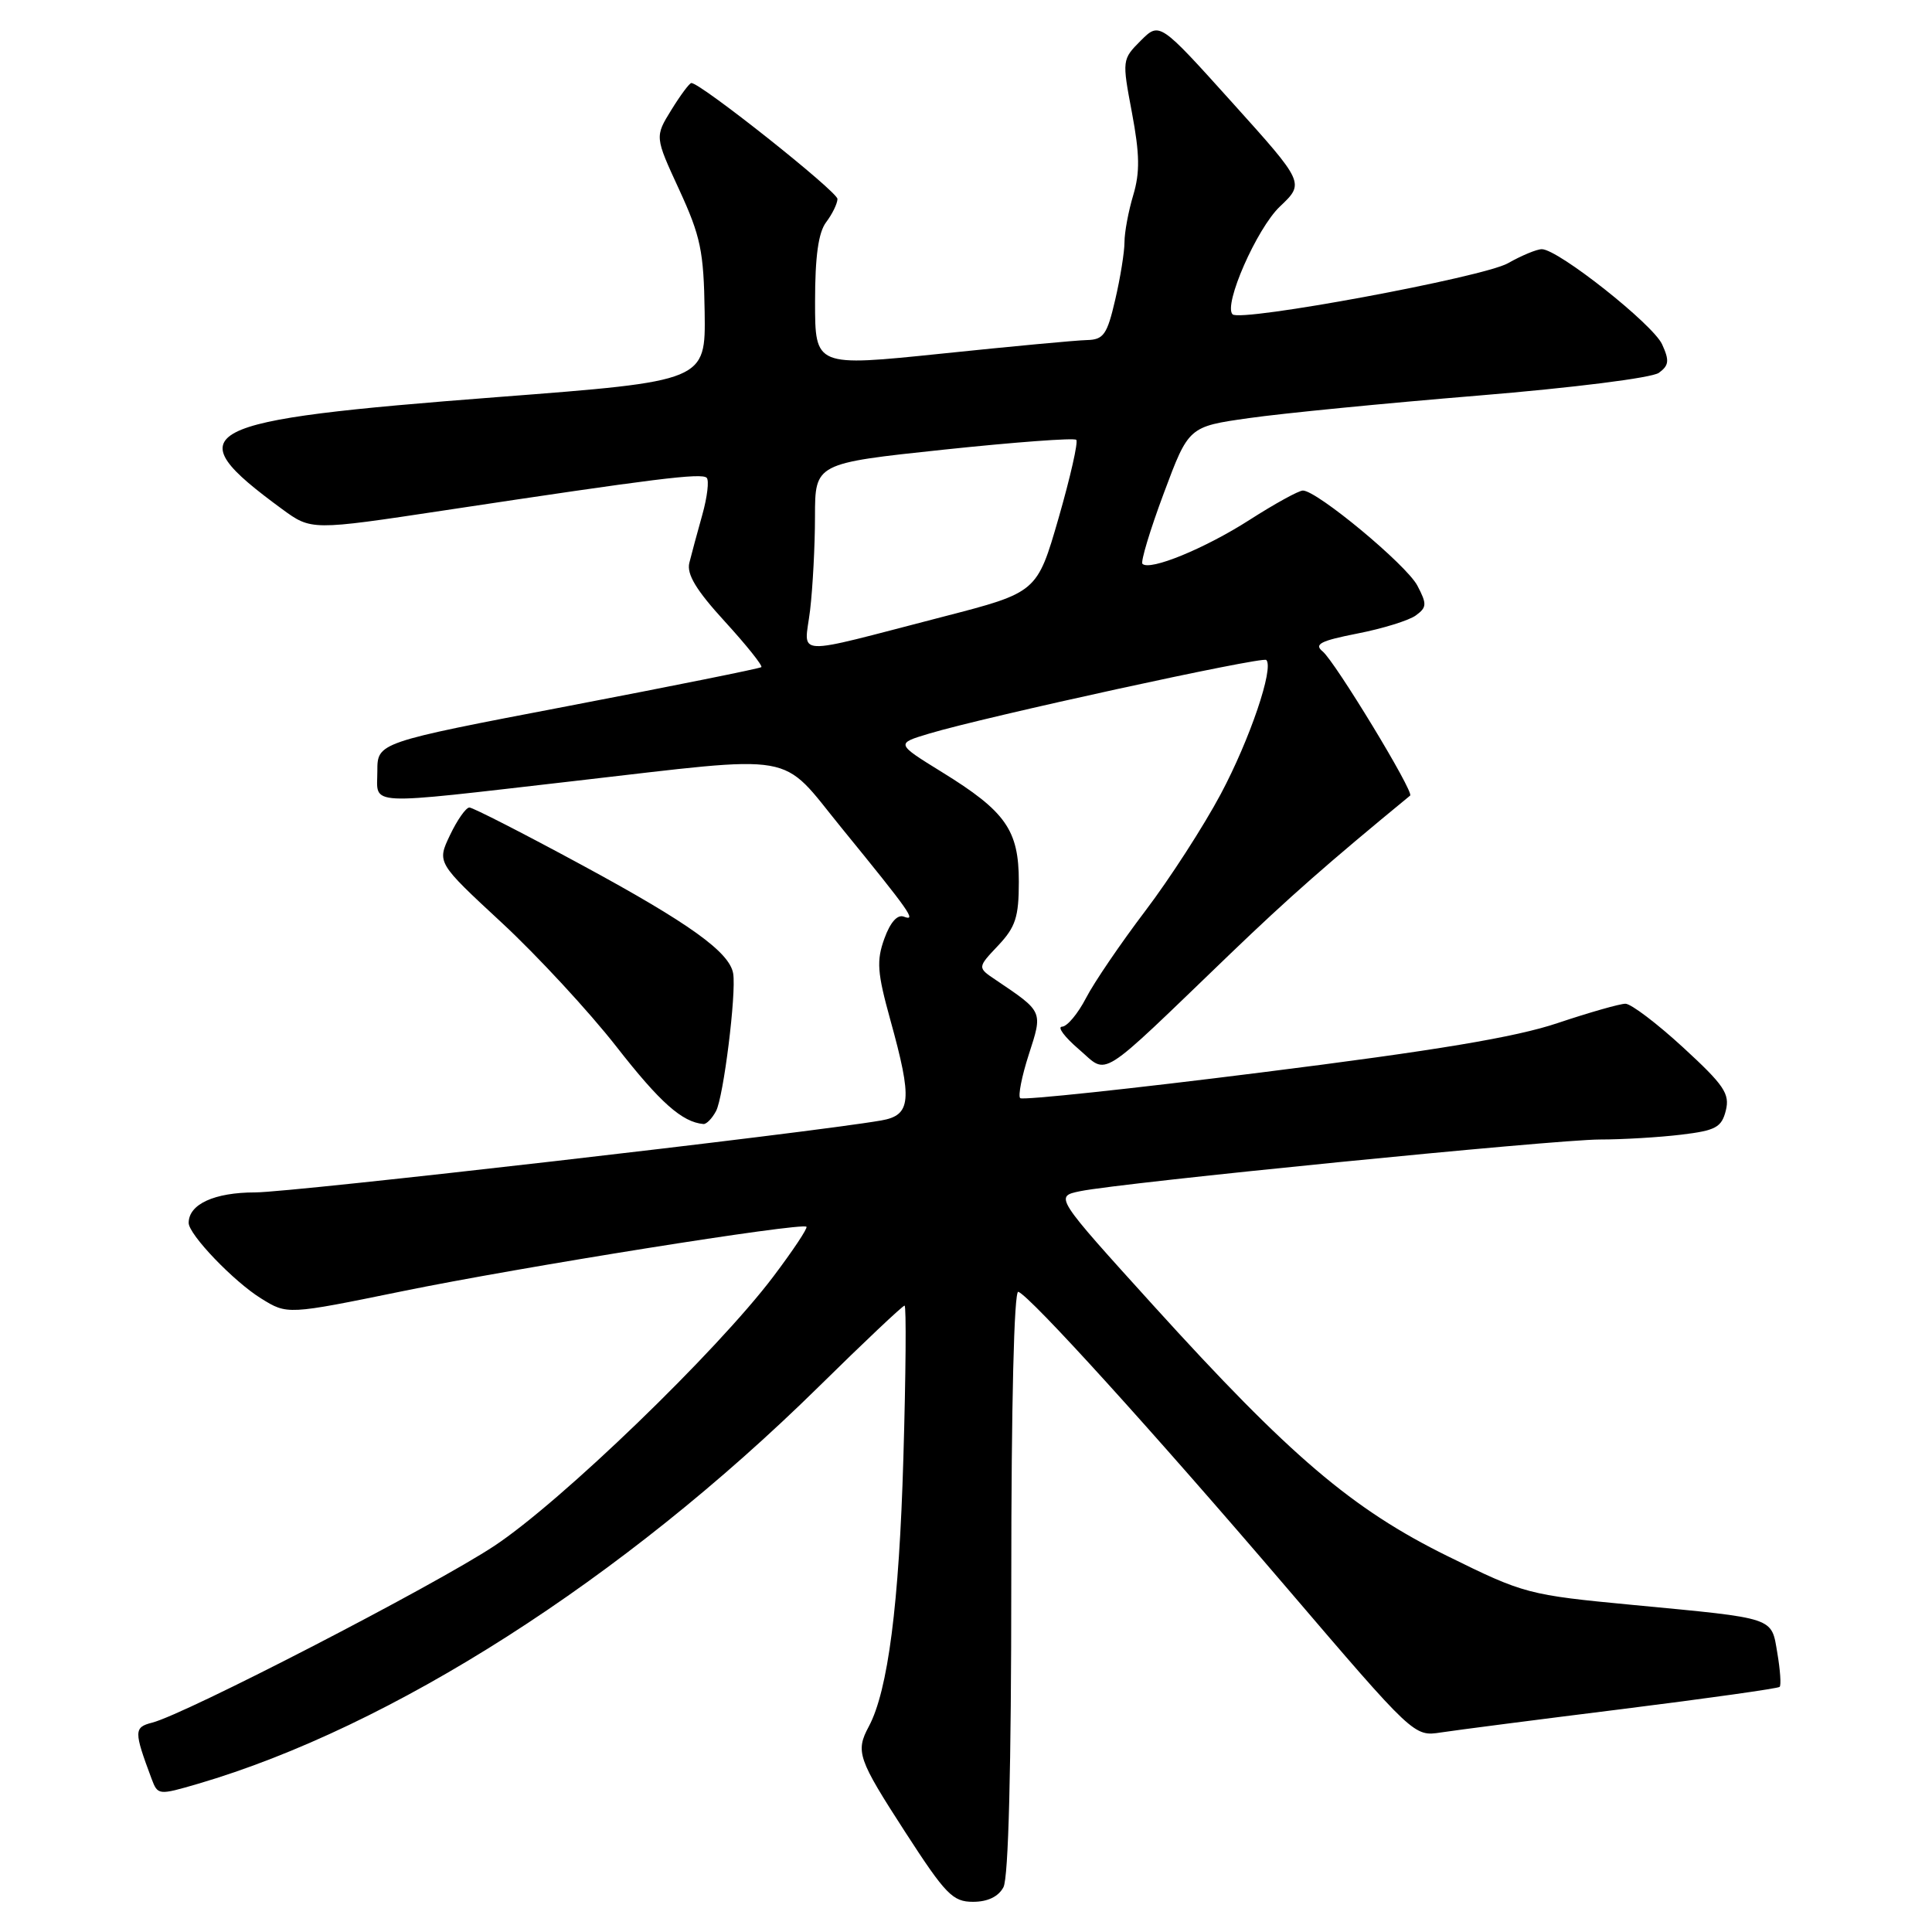 <?xml version="1.0" encoding="UTF-8" standalone="no"?>
<!DOCTYPE svg PUBLIC "-//W3C//DTD SVG 1.1//EN" "http://www.w3.org/Graphics/SVG/1.1/DTD/svg11.dtd" >
<svg xmlns="http://www.w3.org/2000/svg" xmlns:xlink="http://www.w3.org/1999/xlink" version="1.1" viewBox="0 0 256 256">
 <g >
 <path fill="currentColor"
d=" M 132.96 250.07 C 133.63 248.83 134.00 234.21 134.00 209.48 C 134.00 186.09 134.37 170.96 134.93 171.17 C 136.52 171.74 152.73 189.61 170.43 210.31 C 187.36 230.11 187.36 230.11 190.93 229.56 C 192.89 229.26 203.71 227.86 214.96 226.46 C 226.22 225.05 235.60 223.73 235.81 223.52 C 236.03 223.31 235.89 221.30 235.51 219.06 C 234.69 214.23 235.45 214.48 216.34 212.66 C 202.48 211.34 201.96 211.20 191.84 206.21 C 179.17 199.97 170.95 192.97 152.86 173.02 C 139.74 158.54 139.74 158.54 143.12 157.84 C 148.59 156.71 206.00 151.00 212.00 150.99 C 215.03 150.99 219.87 150.70 222.77 150.35 C 227.35 149.80 228.12 149.38 228.68 147.15 C 229.23 144.93 228.46 143.79 223.02 138.79 C 219.56 135.61 216.12 133.00 215.38 133.00 C 214.65 133.00 210.61 134.15 206.40 135.56 C 200.83 137.44 190.27 139.20 167.25 142.09 C 149.91 144.28 135.48 145.81 135.18 145.51 C 134.88 145.21 135.39 142.61 136.32 139.73 C 138.19 133.96 138.25 134.10 131.95 129.85 C 129.50 128.21 129.50 128.21 132.25 125.30 C 134.57 122.84 135.00 121.52 135.00 116.83 C 135.00 109.99 133.27 107.52 124.80 102.30 C 118.70 98.53 118.70 98.53 123.10 97.21 C 130.47 94.99 167.29 86.95 167.79 87.45 C 168.83 88.50 165.62 97.96 161.76 105.21 C 159.50 109.45 155.00 116.43 151.75 120.71 C 148.50 125.00 144.96 130.19 143.90 132.25 C 142.83 134.31 141.41 136.02 140.73 136.04 C 140.05 136.06 141.06 137.41 142.96 139.04 C 146.93 142.44 145.17 143.55 163.00 126.40 C 170.80 118.91 175.85 114.46 186.85 105.42 C 187.41 104.96 176.89 87.65 175.26 86.32 C 174.08 85.36 174.96 84.91 179.89 83.94 C 183.23 83.29 186.70 82.21 187.60 81.55 C 189.07 80.48 189.09 80.04 187.81 77.60 C 186.36 74.84 174.51 65.00 172.64 65.00 C 172.09 65.00 168.91 66.75 165.57 68.89 C 159.64 72.69 152.35 75.68 151.38 74.71 C 151.12 74.45 152.38 70.25 154.20 65.38 C 157.50 56.53 157.50 56.53 165.50 55.40 C 169.90 54.77 183.56 53.43 195.85 52.42 C 208.47 51.38 218.89 50.07 219.81 49.40 C 221.15 48.42 221.22 47.78 220.24 45.63 C 219.04 42.98 206.48 33.04 204.31 33.02 C 203.65 33.01 201.63 33.85 199.81 34.88 C 196.54 36.74 164.37 42.70 163.32 41.65 C 162.08 40.41 166.53 30.28 169.59 27.37 C 172.88 24.25 172.88 24.25 163.26 13.57 C 153.65 2.90 153.65 2.90 151.15 5.39 C 148.68 7.87 148.67 7.95 149.99 14.94 C 151.02 20.43 151.06 22.85 150.16 25.86 C 149.52 27.99 149.00 30.79 149.00 32.09 C 149.00 33.38 148.45 36.82 147.77 39.72 C 146.70 44.34 146.23 45.01 144.02 45.06 C 142.64 45.09 133.96 45.90 124.75 46.86 C 108.00 48.59 108.00 48.59 108.00 39.99 C 108.00 33.97 108.44 30.80 109.47 29.44 C 110.28 28.37 110.95 26.99 110.97 26.37 C 111.00 25.41 92.85 11.00 91.61 11.00 C 91.36 11.00 90.17 12.60 88.96 14.56 C 86.76 18.12 86.76 18.12 90.00 25.14 C 92.84 31.32 93.25 33.27 93.37 41.33 C 93.50 50.50 93.50 50.50 66.00 52.61 C 25.67 55.71 23.15 57.02 37.37 67.45 C 41.25 70.29 41.25 70.29 58.87 67.63 C 86.80 63.41 92.98 62.64 93.64 63.31 C 93.98 63.65 93.72 65.86 93.06 68.21 C 92.40 70.57 91.62 73.44 91.34 74.58 C 90.97 76.09 92.25 78.21 96.05 82.36 C 98.92 85.50 101.09 88.22 100.88 88.40 C 100.67 88.58 89.14 90.90 75.25 93.56 C 50.00 98.39 50.00 98.39 50.00 102.19 C 50.00 106.83 47.92 106.72 76.00 103.50 C 106.27 100.03 103.19 99.49 111.50 109.69 C 120.62 120.88 121.50 122.13 119.76 121.46 C 118.91 121.14 117.96 122.21 117.18 124.38 C 116.12 127.31 116.24 128.88 117.97 135.13 C 120.93 145.81 120.75 147.78 116.75 148.47 C 107.18 150.13 38.66 158.00 33.82 158.00 C 28.41 158.00 25.00 159.56 25.00 162.04 C 25.00 163.58 30.99 169.83 34.61 172.06 C 38.07 174.21 38.07 174.21 53.29 171.10 C 68.85 167.91 106.22 161.95 106.86 162.55 C 107.05 162.73 105.06 165.72 102.44 169.19 C 94.92 179.13 74.33 199.00 65.50 204.84 C 57.50 210.13 24.57 227.14 20.16 228.26 C 17.73 228.88 17.73 229.39 20.09 235.71 C 20.91 237.88 21.00 237.89 26.21 236.37 C 51.91 228.84 82.53 209.27 108.44 183.79 C 114.47 177.85 119.61 173.00 119.86 173.00 C 120.10 173.00 120.03 182.11 119.70 193.25 C 119.14 212.55 117.66 224.04 115.12 228.77 C 113.34 232.10 113.66 233.04 119.96 242.78 C 125.30 251.03 126.24 252.00 128.93 252.00 C 130.87 252.00 132.29 251.32 132.96 250.07 Z  M 94.88 147.22 C 95.87 145.37 97.58 131.63 97.15 129.00 C 96.68 126.17 91.35 122.34 77.19 114.67 C 69.40 110.45 62.65 107.00 62.20 107.00 C 61.74 107.00 60.59 108.64 59.63 110.65 C 57.89 114.30 57.89 114.30 66.48 122.26 C 71.20 126.64 78.05 134.04 81.69 138.70 C 87.45 146.08 90.38 148.69 93.21 148.94 C 93.61 148.97 94.36 148.20 94.88 147.22 Z  M 107.34 80.86 C 107.69 77.91 107.99 72.32 107.99 68.44 C 108.00 61.39 108.00 61.39 125.06 59.58 C 134.44 58.59 142.34 58.00 142.61 58.28 C 142.89 58.55 141.83 63.21 140.27 68.64 C 137.42 78.50 137.42 78.50 124.96 81.72 C 104.53 87.00 106.59 87.10 107.34 80.86 Z "/>
</g>
</svg>